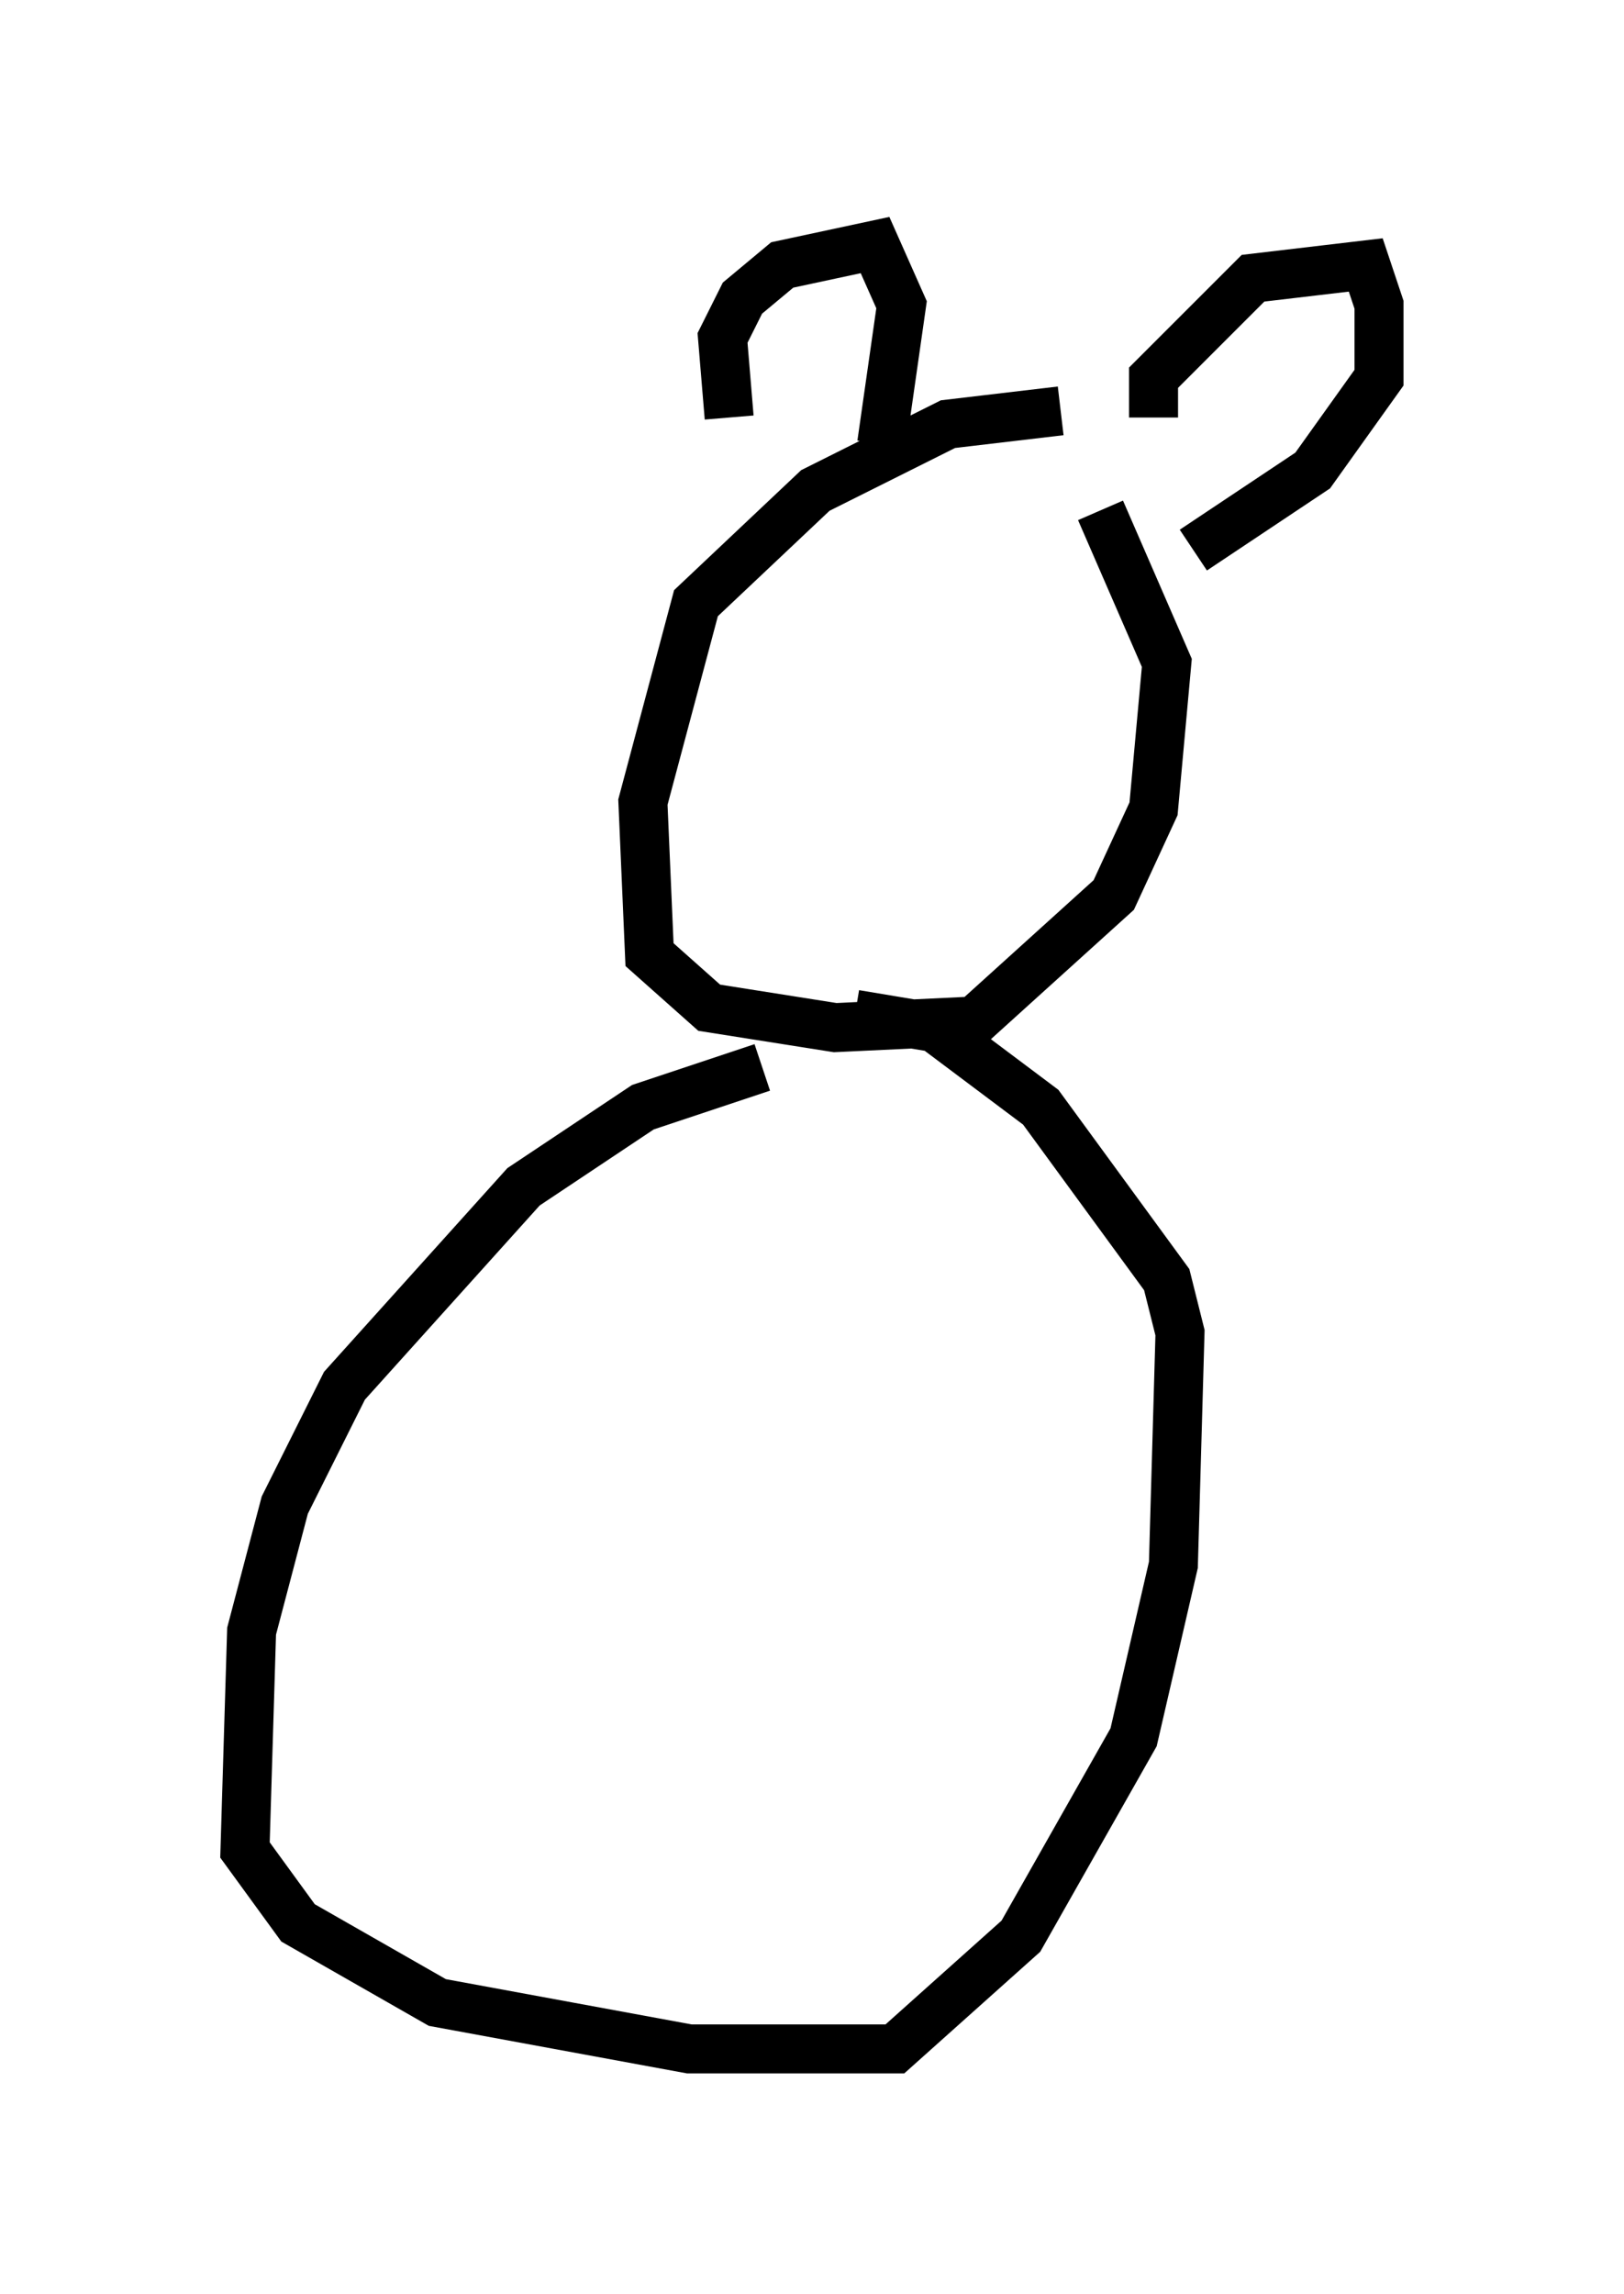 <?xml version="1.0" encoding="utf-8" ?>
<svg baseProfile="full" height="46.806" version="1.1" width="33.139" xmlns="http://www.w3.org/2000/svg" xmlns:ev="http://www.w3.org/2001/xml-events" xmlns:xlink="http://www.w3.org/1999/xlink"><defs /><rect fill="white" height="46.806" width="33.139" x="0" y="0" /><path d="M22.862, 9.736 m-1.218, -1.353 l-2.3, 0.271 -2.706, 1.353 l-2.436, 2.3 -1.083, 4.059 l0.135, 3.112 1.218, 1.083 l2.571, 0.406 2.842, -0.135 l2.842, -2.571 0.812, -1.759 l0.271, -2.977 -1.353, -3.112 m-7.578, -1.894 l-0.135, -1.624 0.406, -0.812 l0.812, -0.677 1.894, -0.406 l0.541, 1.218 -0.406, 2.842 m5.548, -0.541 l0.0, -0.812 2.03, -2.03 l2.3, -0.271 0.271, 0.812 l0.0, 1.488 -1.353, 1.894 l-2.436, 1.624 m-8.796, 10.555 l-2.436, 0.812 -2.436, 1.624 l-3.654, 4.059 -1.218, 2.436 l-0.677, 2.571 -0.135, 4.465 l1.083, 1.488 2.842, 1.624 l5.142, 0.947 4.195, 0.0 l2.571, -2.3 2.3, -4.059 l0.812, -3.518 0.135, -4.736 l-0.271, -1.083 -2.571, -3.518 l-2.165, -1.624 -1.624, -0.271 " fill="none" stroke="black" stroke-width="1" /></svg>